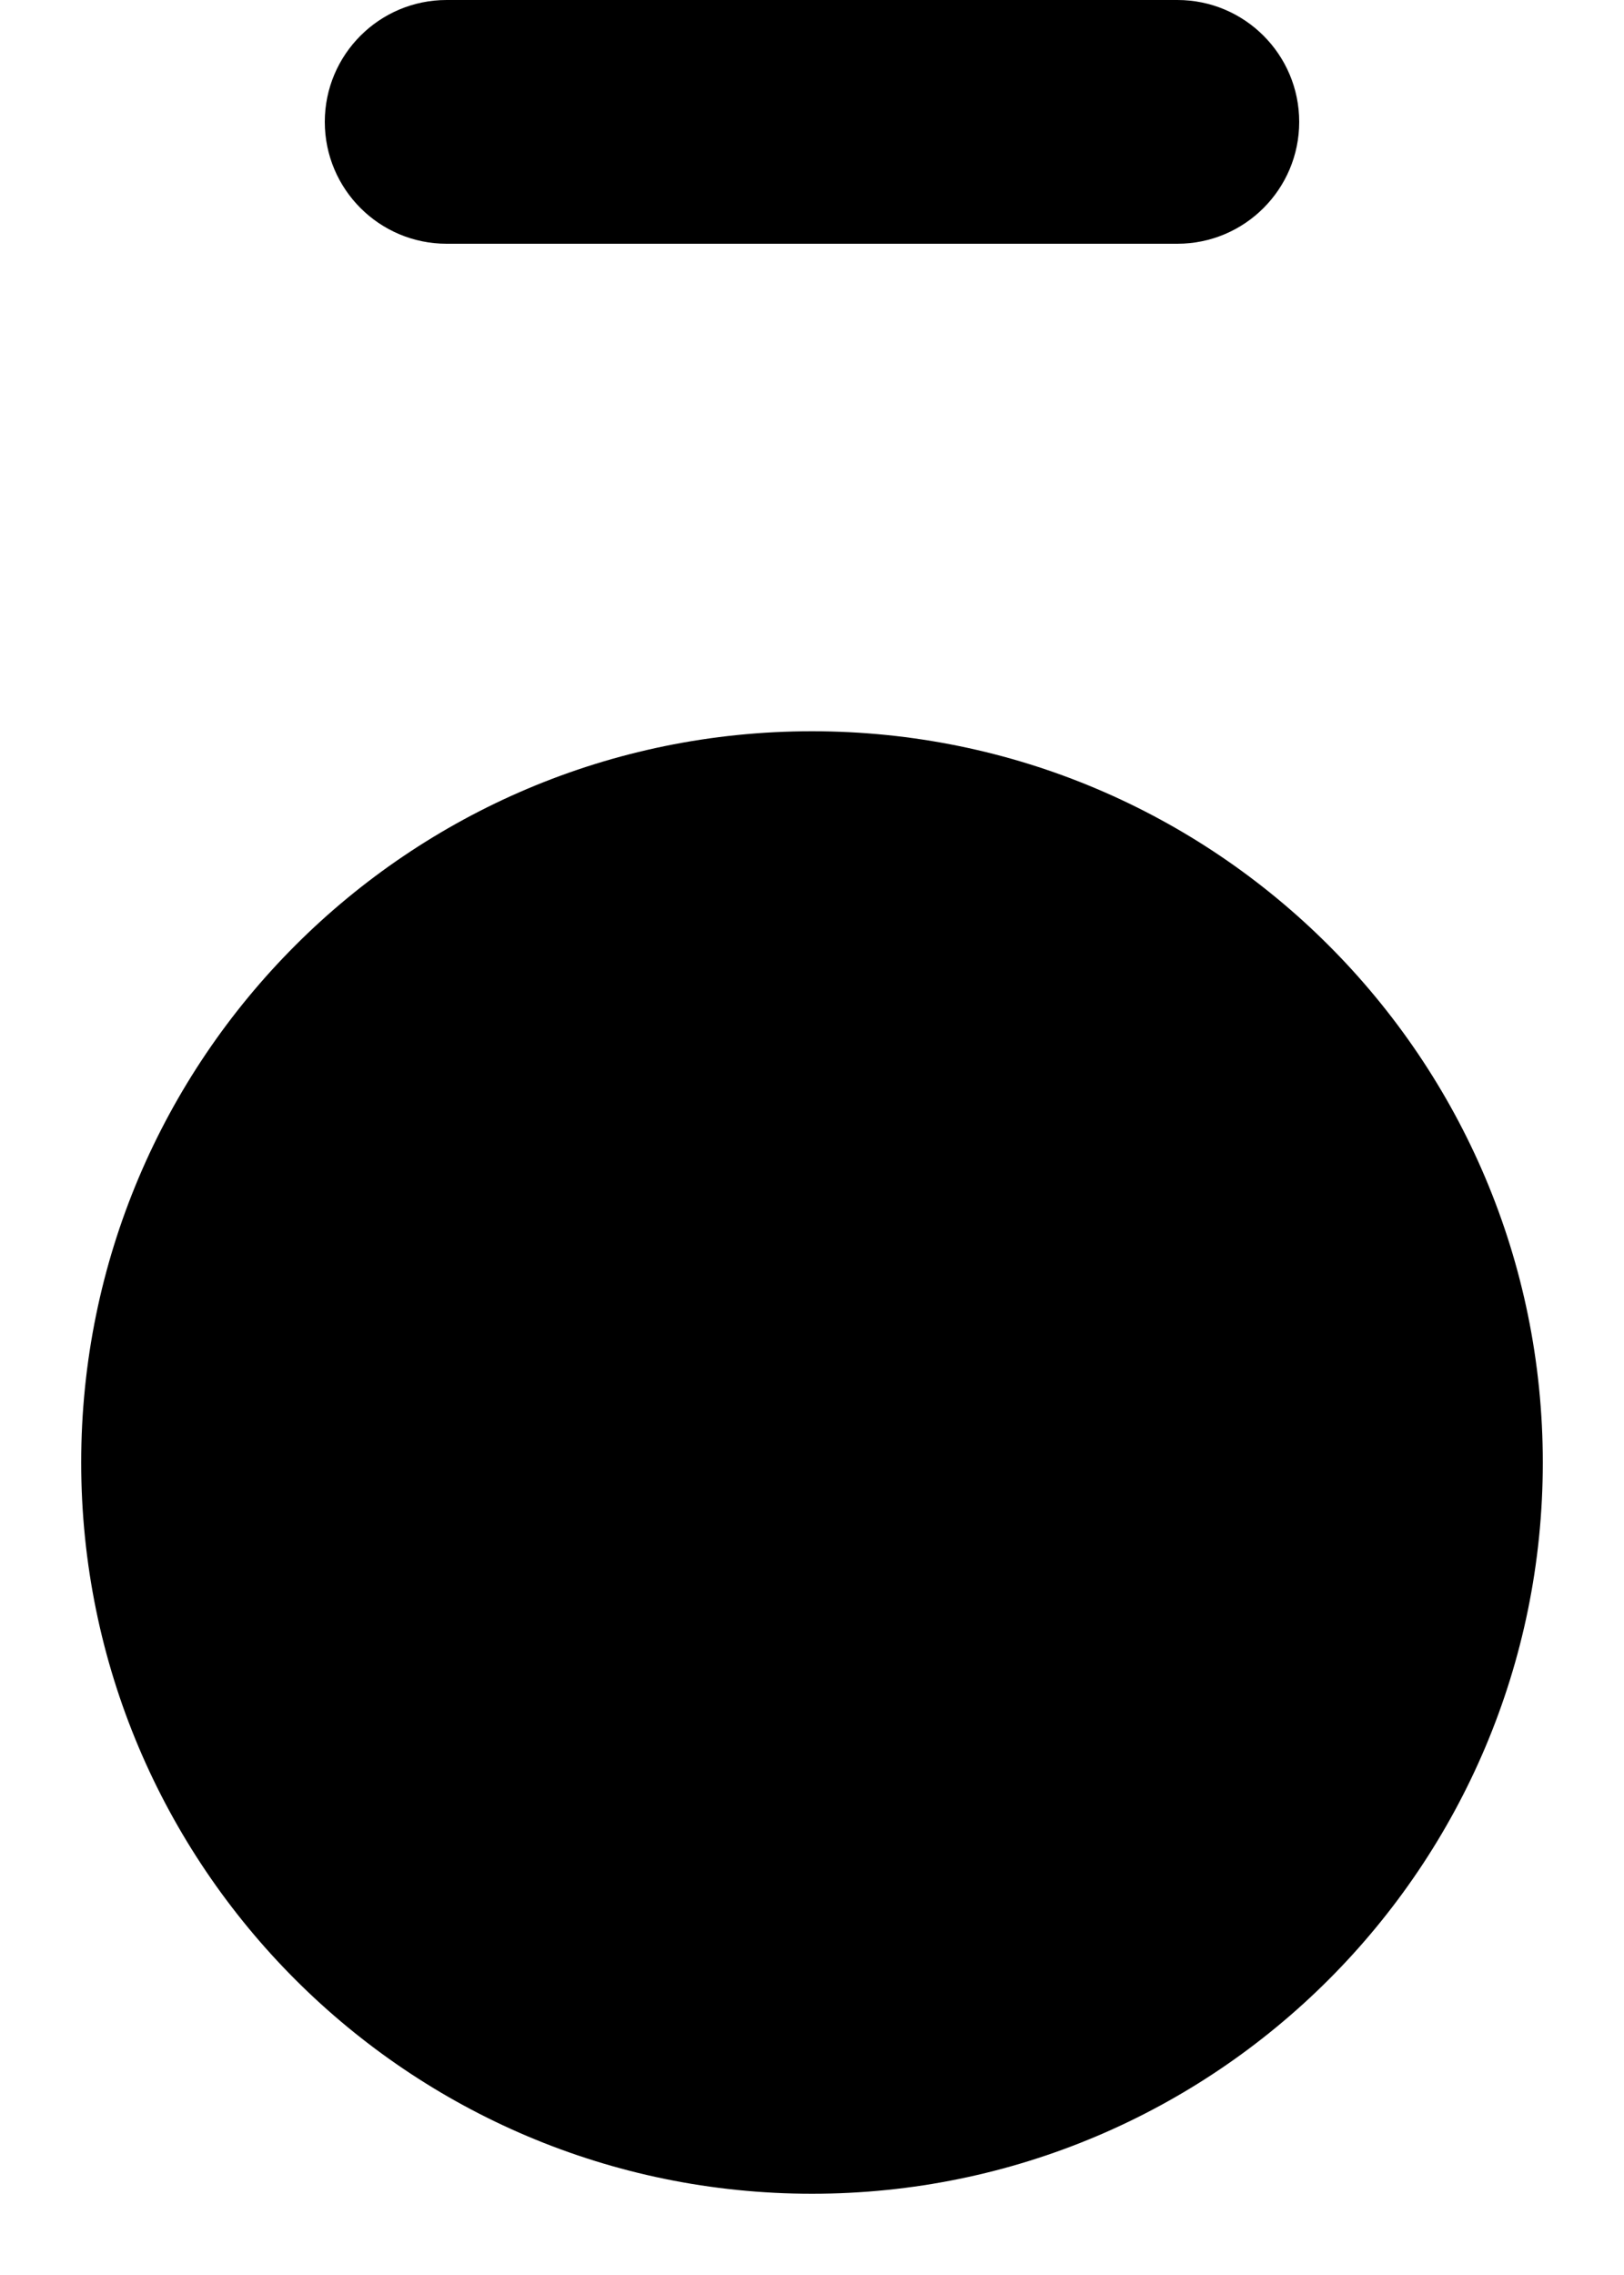 ﻿<?xml version="1.0" encoding="utf-8"?>
<svg version="1.1" xmlns:xlink="http://www.w3.org/1999/xlink" width="10px" height="14px" xmlns="http://www.w3.org/2000/svg">
  <defs>
    <pattern id="BGPattern" patternUnits="userSpaceOnUse" alignment="0 0" imageRepeat="None" />
    <mask fill="white" id="Clip6034">
      <path d="M 0.5 9  C 0.5 11.485  2.515 13.5  5 13.5  C 7.485 13.5  9.5 11.485  9.5 9  C 9.5 6.515  7.485 4.5  5 4.5  C 2.515 4.5  0.5 6.515  0.5 9  Z M 2.75 1.5  C 2.336 1.5  2 1.164  2 0.75  C 2 0.336  2.336 0  2.75 0  L 7.25 0  C 7.664 0  8 0.336  8 0.75  C 8 1.164  7.664 1.5  7.25 1.5  L 2.75 1.5  Z " fill-rule="evenodd" />
    </mask>
  </defs>
  <g transform="matrix(1 0 0 1 -4 -3 )">
    <path d="M 0.5 9  C 0.5 11.485  2.515 13.5  5 13.5  C 7.485 13.5  9.5 11.485  9.5 9  C 9.5 6.515  7.485 4.5  5 4.5  C 2.515 4.5  0.5 6.515  0.5 9  Z M 2.75 1.5  C 2.336 1.5  2 1.164  2 0.75  C 2 0.336  2.336 0  2.75 0  L 7.25 0  C 7.664 0  8 0.336  8 0.75  C 8 1.164  7.664 1.5  7.25 1.5  L 2.75 1.5  Z " fill-rule="nonzero" fill="rgba(0, 0, 0, 1)" stroke="none" transform="matrix(1 0 0 1 4 3 )" class="fill" />
    <path d="M 0.5 9  C 0.5 11.485  2.515 13.5  5 13.5  C 7.485 13.5  9.5 11.485  9.5 9  C 9.5 6.515  7.485 4.5  5 4.5  C 2.515 4.5  0.5 6.515  0.5 9  Z " stroke-width="0" stroke-dasharray="0" stroke="rgba(255, 255, 255, 0)" fill="none" transform="matrix(1 0 0 1 4 3 )" class="stroke" mask="url(#Clip6034)" />
    <path d="M 2.75 1.5  C 2.336 1.5  2 1.164  2 0.75  C 2 0.336  2.336 0  2.75 0  L 7.25 0  C 7.664 0  8 0.336  8 0.75  C 8 1.164  7.664 1.5  7.25 1.5  L 2.75 1.5  Z " stroke-width="0" stroke-dasharray="0" stroke="rgba(255, 255, 255, 0)" fill="none" transform="matrix(1 0 0 1 4 3 )" class="stroke" mask="url(#Clip6034)" />
  </g>
</svg>